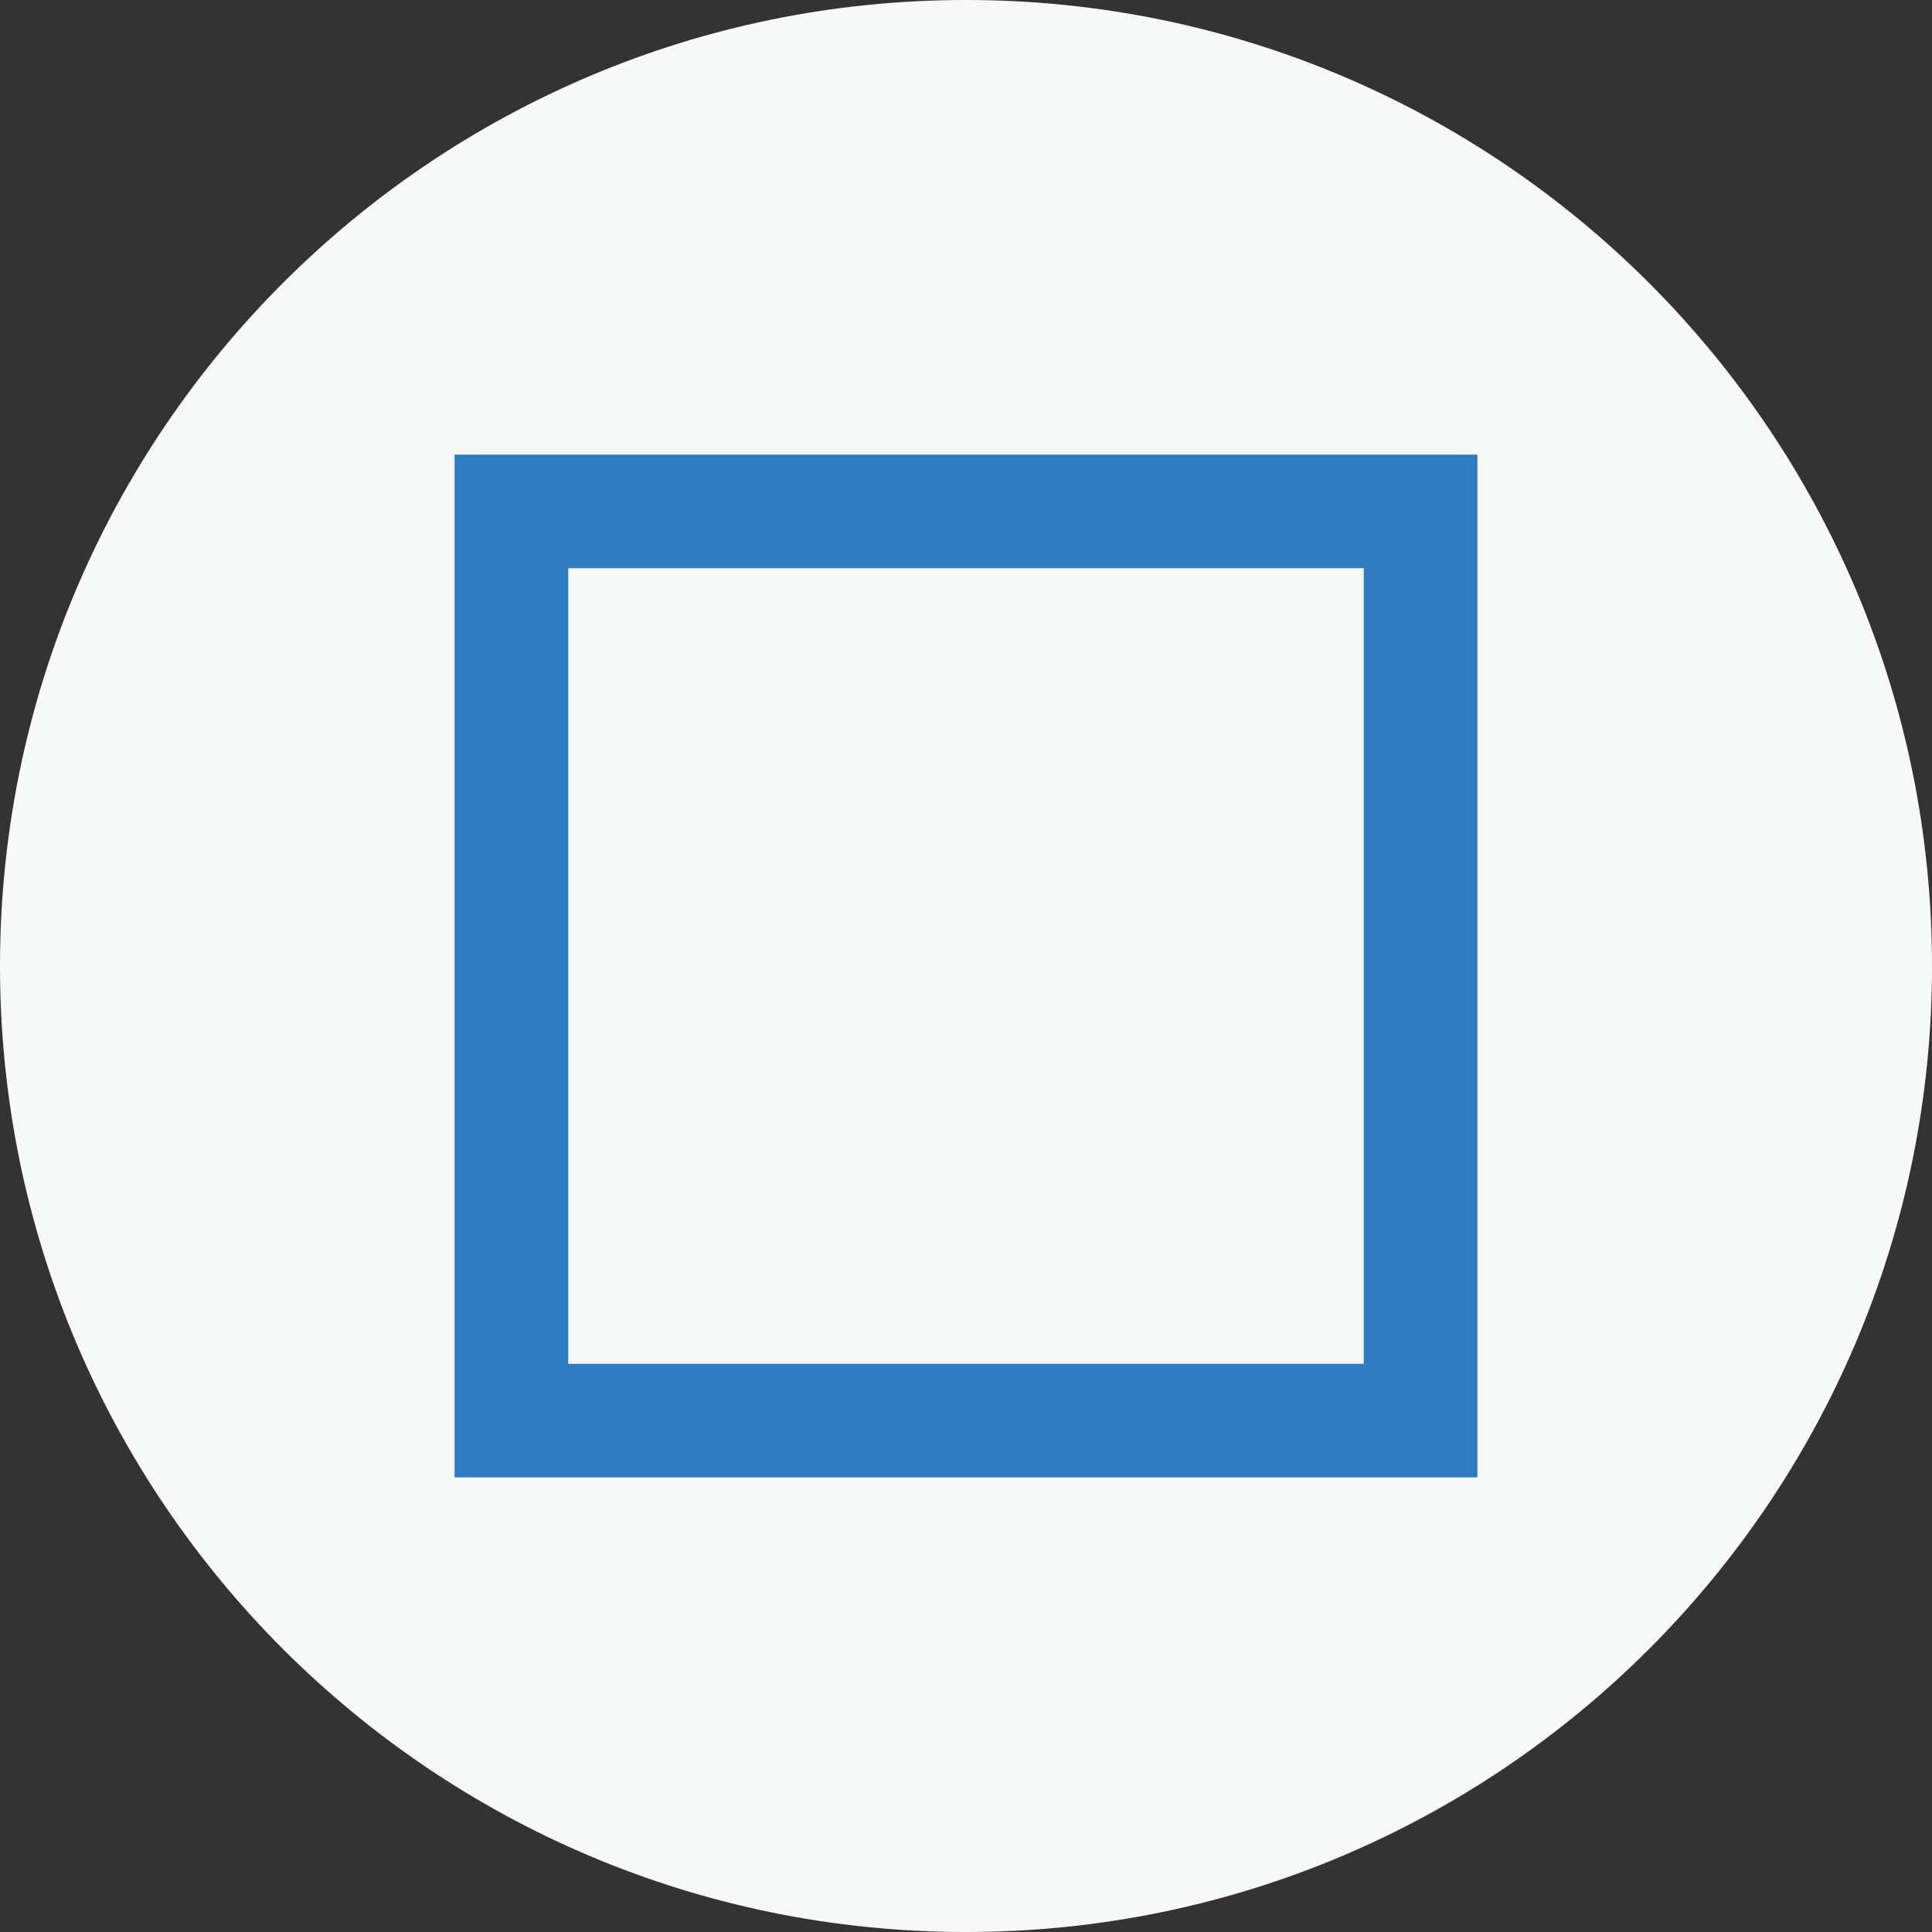 <?xml version="1.0" encoding="utf-8"?>
<!-- Generator: Adobe Illustrator 14.0.0, SVG Export Plug-In  -->
<!DOCTYPE svg PUBLIC "-//W3C//DTD SVG 1.1//EN" "http://www.w3.org/Graphics/SVG/1.1/DTD/svg11.dtd">
<svg version="1.1"
	 xmlns="http://www.w3.org/2000/svg" xmlns:xlink="http://www.w3.org/1999/xlink" xmlns:a="http://ns.adobe.com/AdobeSVGViewerExtensions/3.0/"
	 x="0px" y="0px" width="17px" height="17px" viewBox="4 0 17 17" enable-background="new 4 0 17 17" xml:space="preserve">
<rect x="4" y="0" width="17" height="17" fill="#333333" stroke="none"/>
<defs>
</defs>
<g display="none">
	<defs>
		<rect id="SVGID_2_" y="4.153" width="10.012" height="16"/>
	</defs>
	<clipPath id="SVGID_4_" display="inline">
		<use xlink:href="#SVGID_2_"  display="none" overflow="visible"/>
	</clipPath>
	<path clip-path="url(#SVGID_4_)" fill-rule="evenodd" clip-rule="evenodd" fill="#F1F1F1" d="M8.257,11.066
		C5.551,7.32,6.167,4.153,6.167,4.153c-9.541,8.503-5.254,12.78-4.915,13.134c0.809,0.846,1.453,1.386,1.46,2.866
		c0.603-0.634,2.594-2.041,0.734-5.155c0,0-1.661-2.439,1.344-4.73c-0.097,5.206,3.677,4.556,1.396,9.861
		C6.186,20.129,13.177,17.876,8.257,11.066"/>
</g>
<g>
	<defs>
		<rect id="SVGID_1_" x="4" width="17" height="17"/>
	</defs>
	<clipPath id="SVGID_5_">
		<use xlink:href="#SVGID_1_"  overflow="visible"/>
	</clipPath>
	<path clip-path="url(#SVGID_5_)" fill-rule="evenodd" clip-rule="evenodd" fill="#F7F8F8" d="M12.5,0C7.806,0,4,3.806,4,8.5
		S7.806,17,12.5,17S21,13.194,21,8.5S17.194,0,12.5,0"/>
	<path clip-path="url(#SVGID_5_)" fill="#307CC0" d="M8,13h9V4H8V13z M16,12H9V5h7V12z"/>
</g>
</svg>
